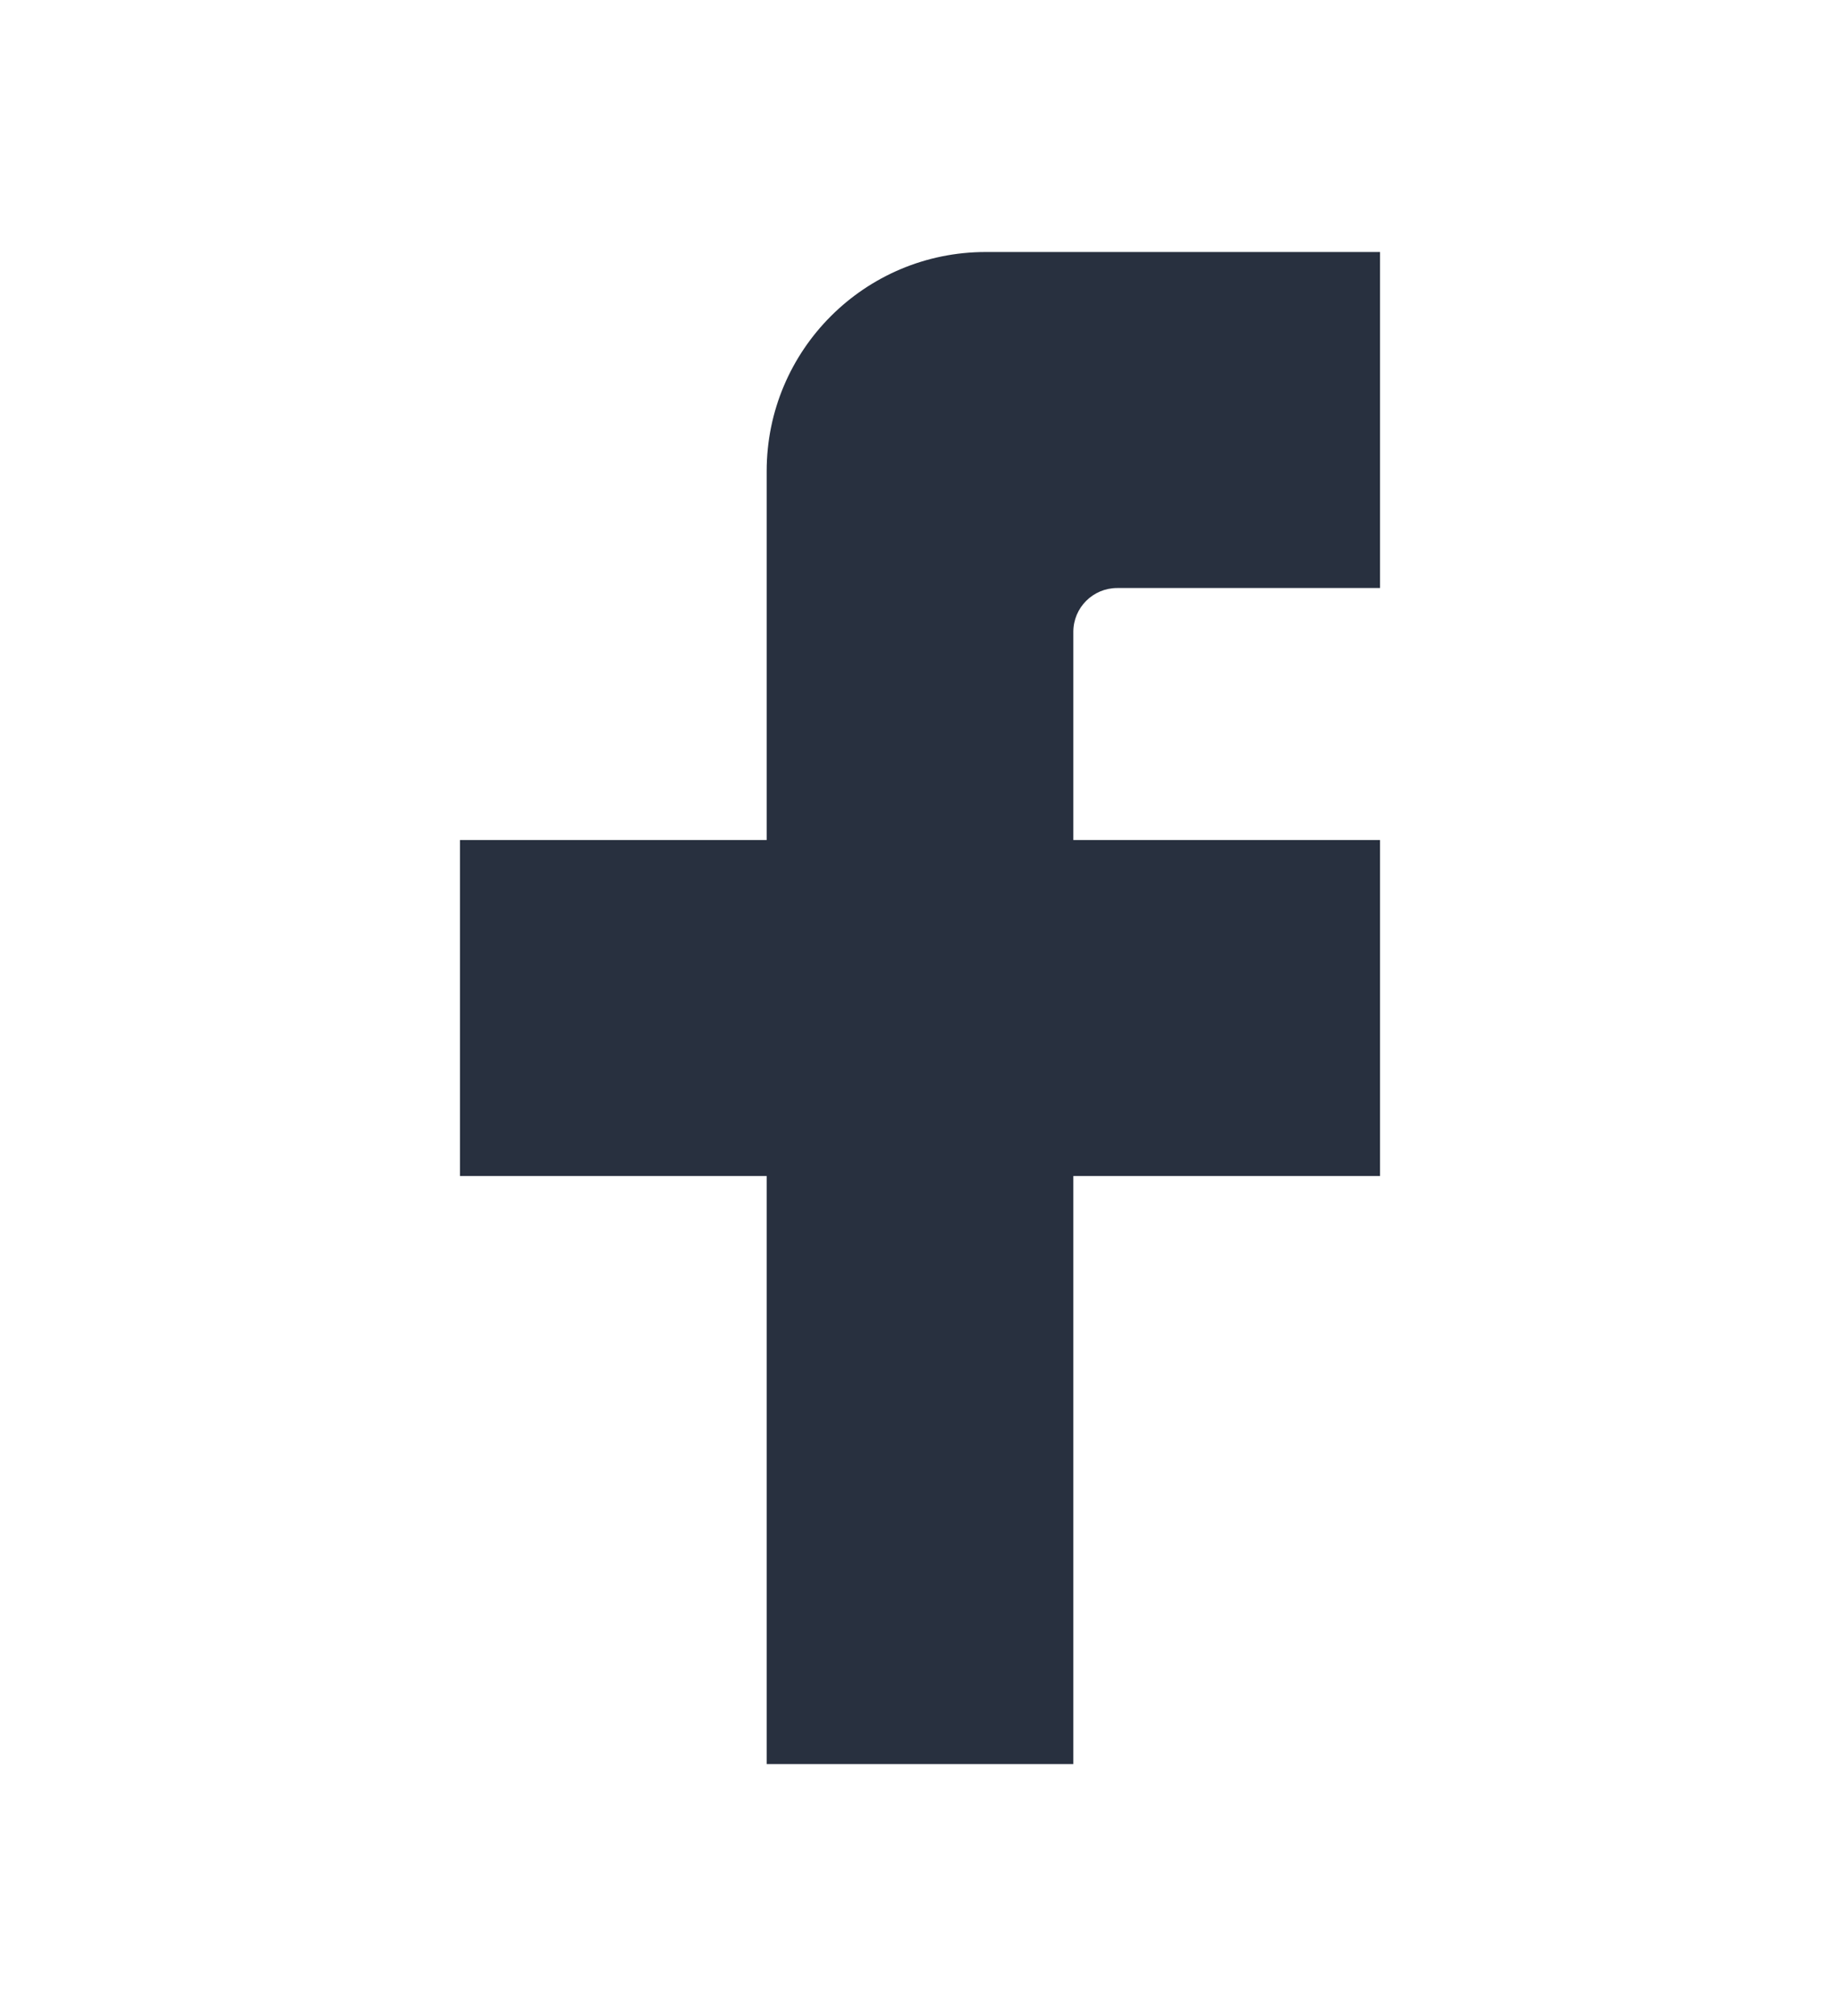 <svg width="42" height="46" viewBox="0 0 42 46" fill="none" xmlns="http://www.w3.org/2000/svg">
<path d="M31.5 5.75H22.5C19.739 5.75 17.5 7.989 17.5 10.75V19.167H10.5V26.833H17.5V40.25H24.5V26.833H31.5V19.167H24.5V14.417C24.5 13.864 24.948 13.417 25.5 13.417H31.5V5.75Z" fill="#28303F"/>
</svg>
